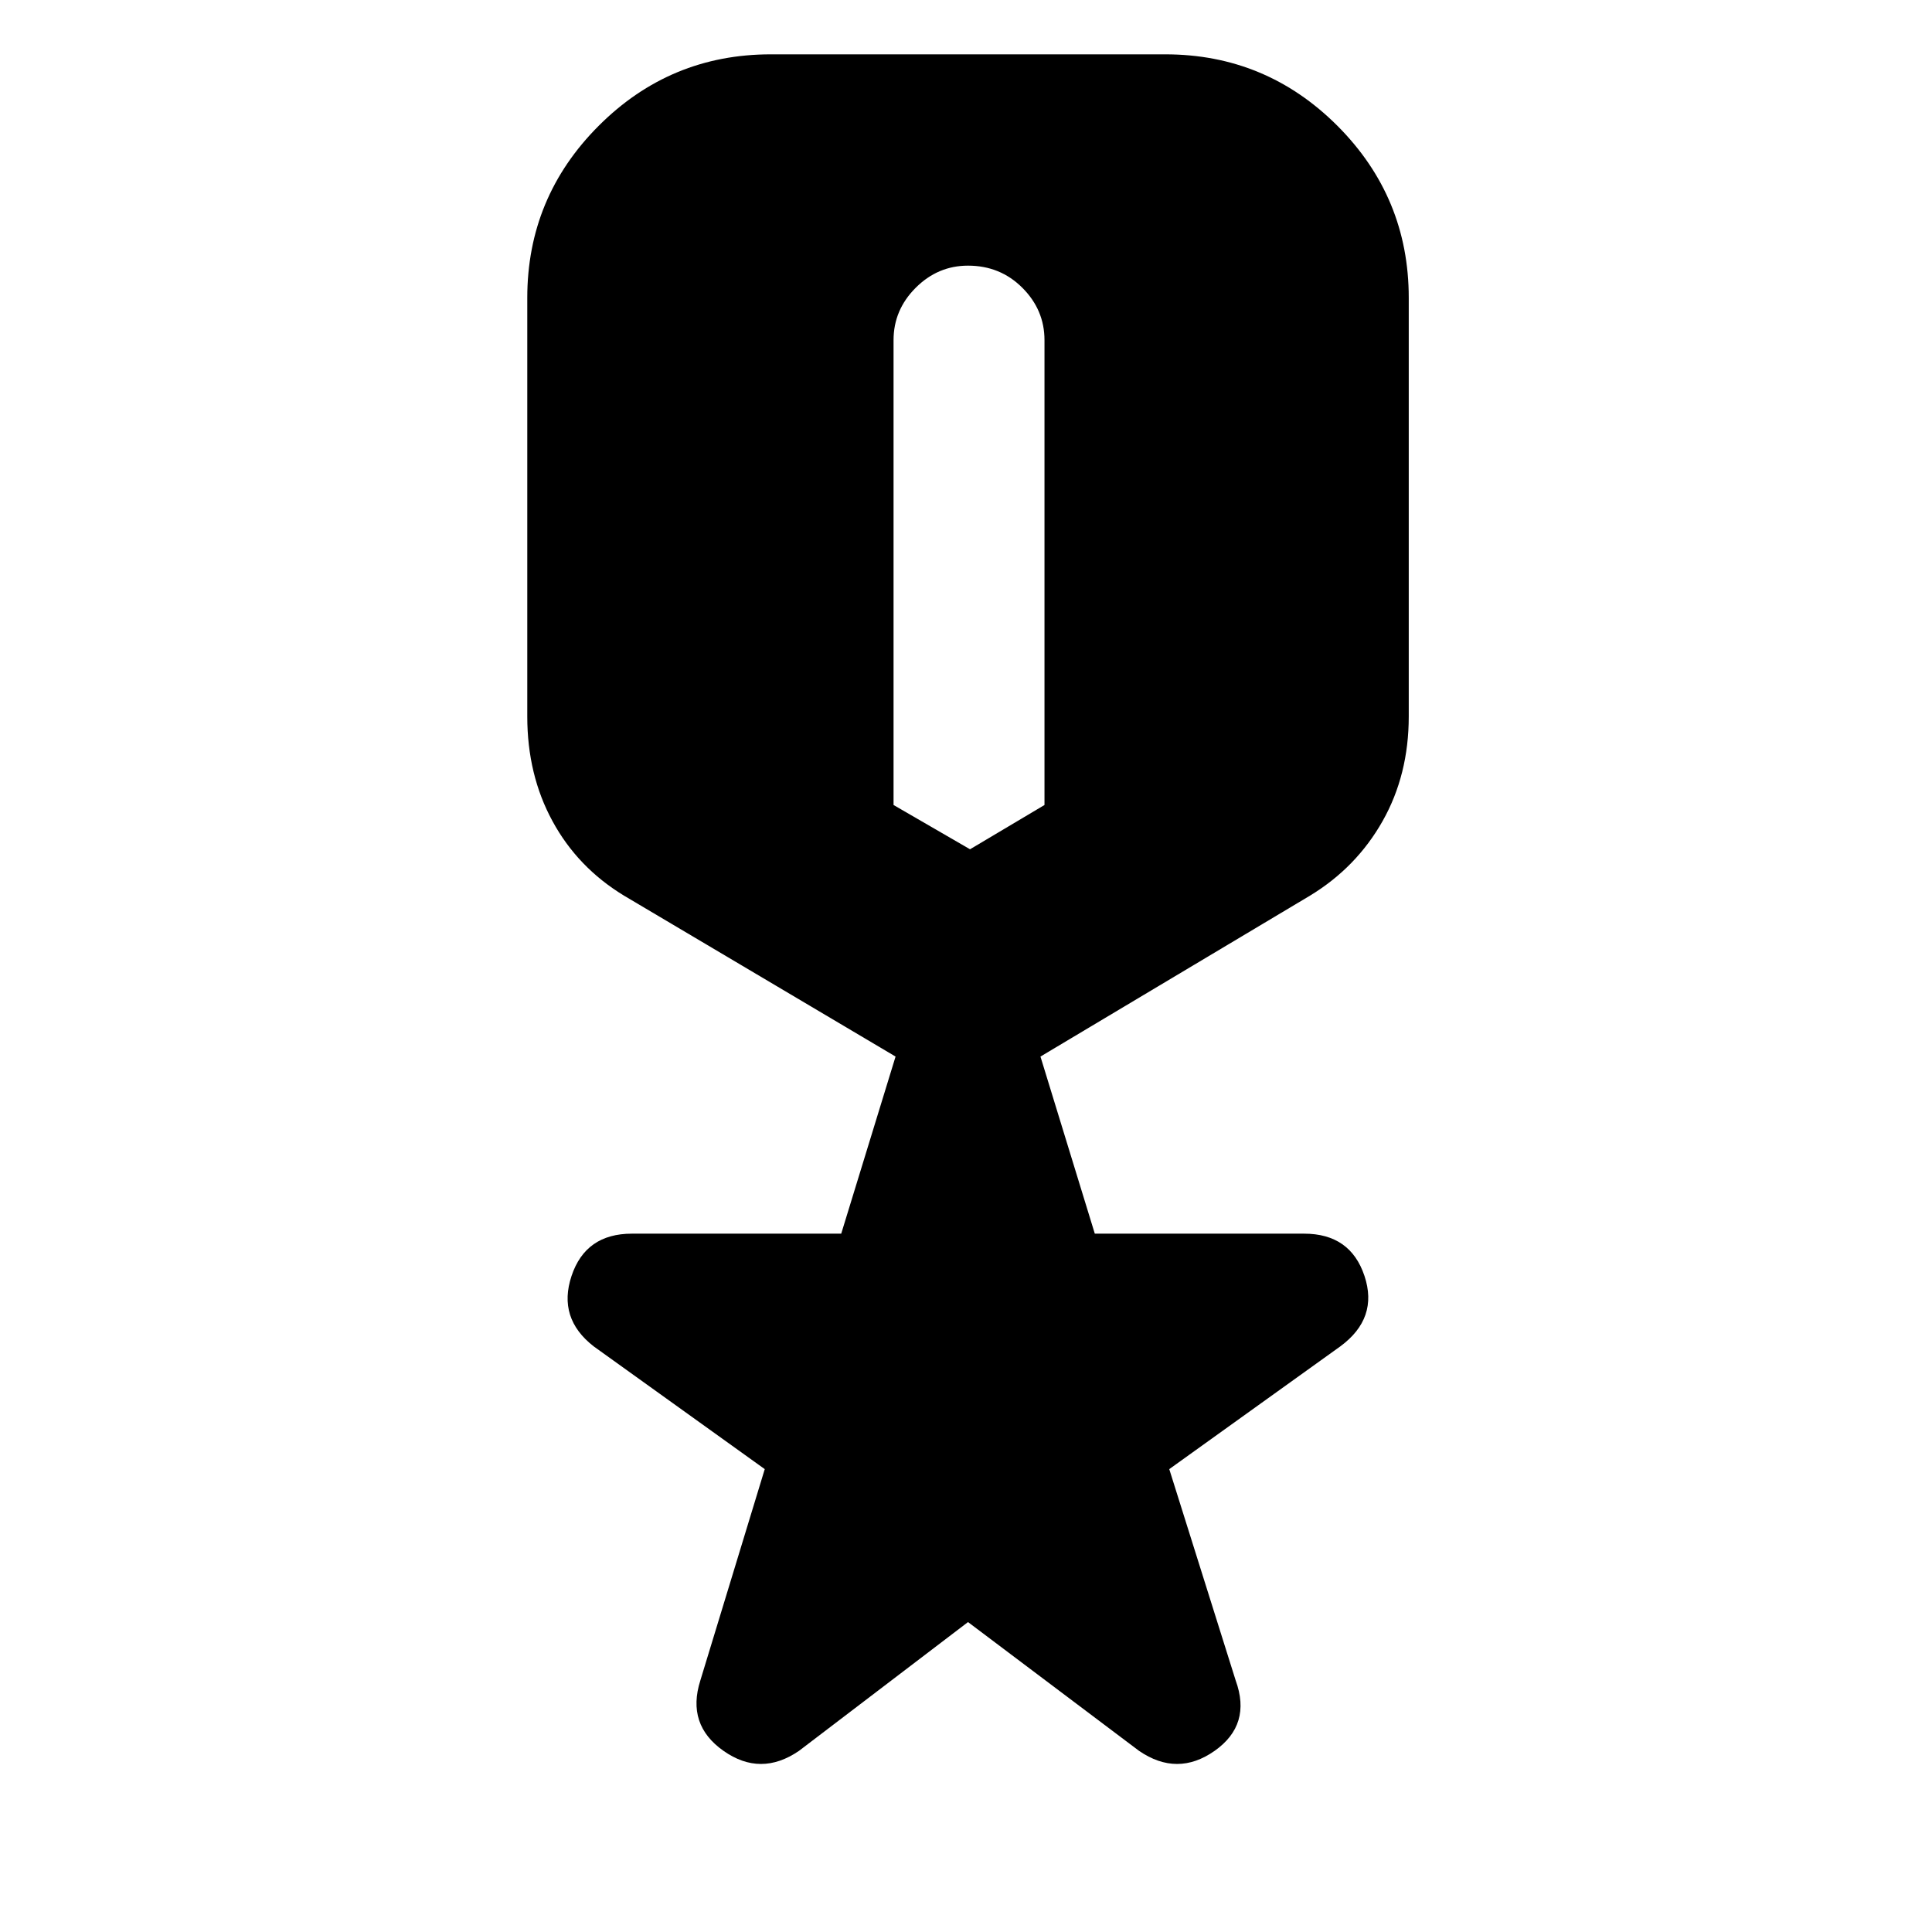 <svg xmlns="http://www.w3.org/2000/svg" height="24" width="24"><path d="M9.925 21.75Q9.45 22.075 8.988 21.75Q8.525 21.425 8.7 20.875L9.5 18.25L7.375 16.725Q6.925 16.375 7.1 15.85Q7.275 15.325 7.85 15.325H10.45L11.125 13.125L7.75 11.125Q7.175 10.775 6.863 10.2Q6.55 9.625 6.55 8.9V3.7Q6.55 2.45 7.438 1.562Q8.325 0.675 9.575 0.675H14.475Q15.725 0.675 16.613 1.562Q17.5 2.45 17.5 3.7V8.9Q17.5 9.625 17.175 10.2Q16.85 10.775 16.275 11.125L12.925 13.125L13.6 15.325H16.2Q16.775 15.325 16.95 15.85Q17.125 16.375 16.65 16.725L14.525 18.25L15.35 20.875Q15.55 21.425 15.088 21.75Q14.625 22.075 14.15 21.75L12.025 20.15ZM12.05 10.55 12.975 10V4.225Q12.975 3.85 12.7 3.575Q12.425 3.3 12.025 3.3Q11.65 3.3 11.375 3.575Q11.1 3.85 11.1 4.225V10Z"/></svg>